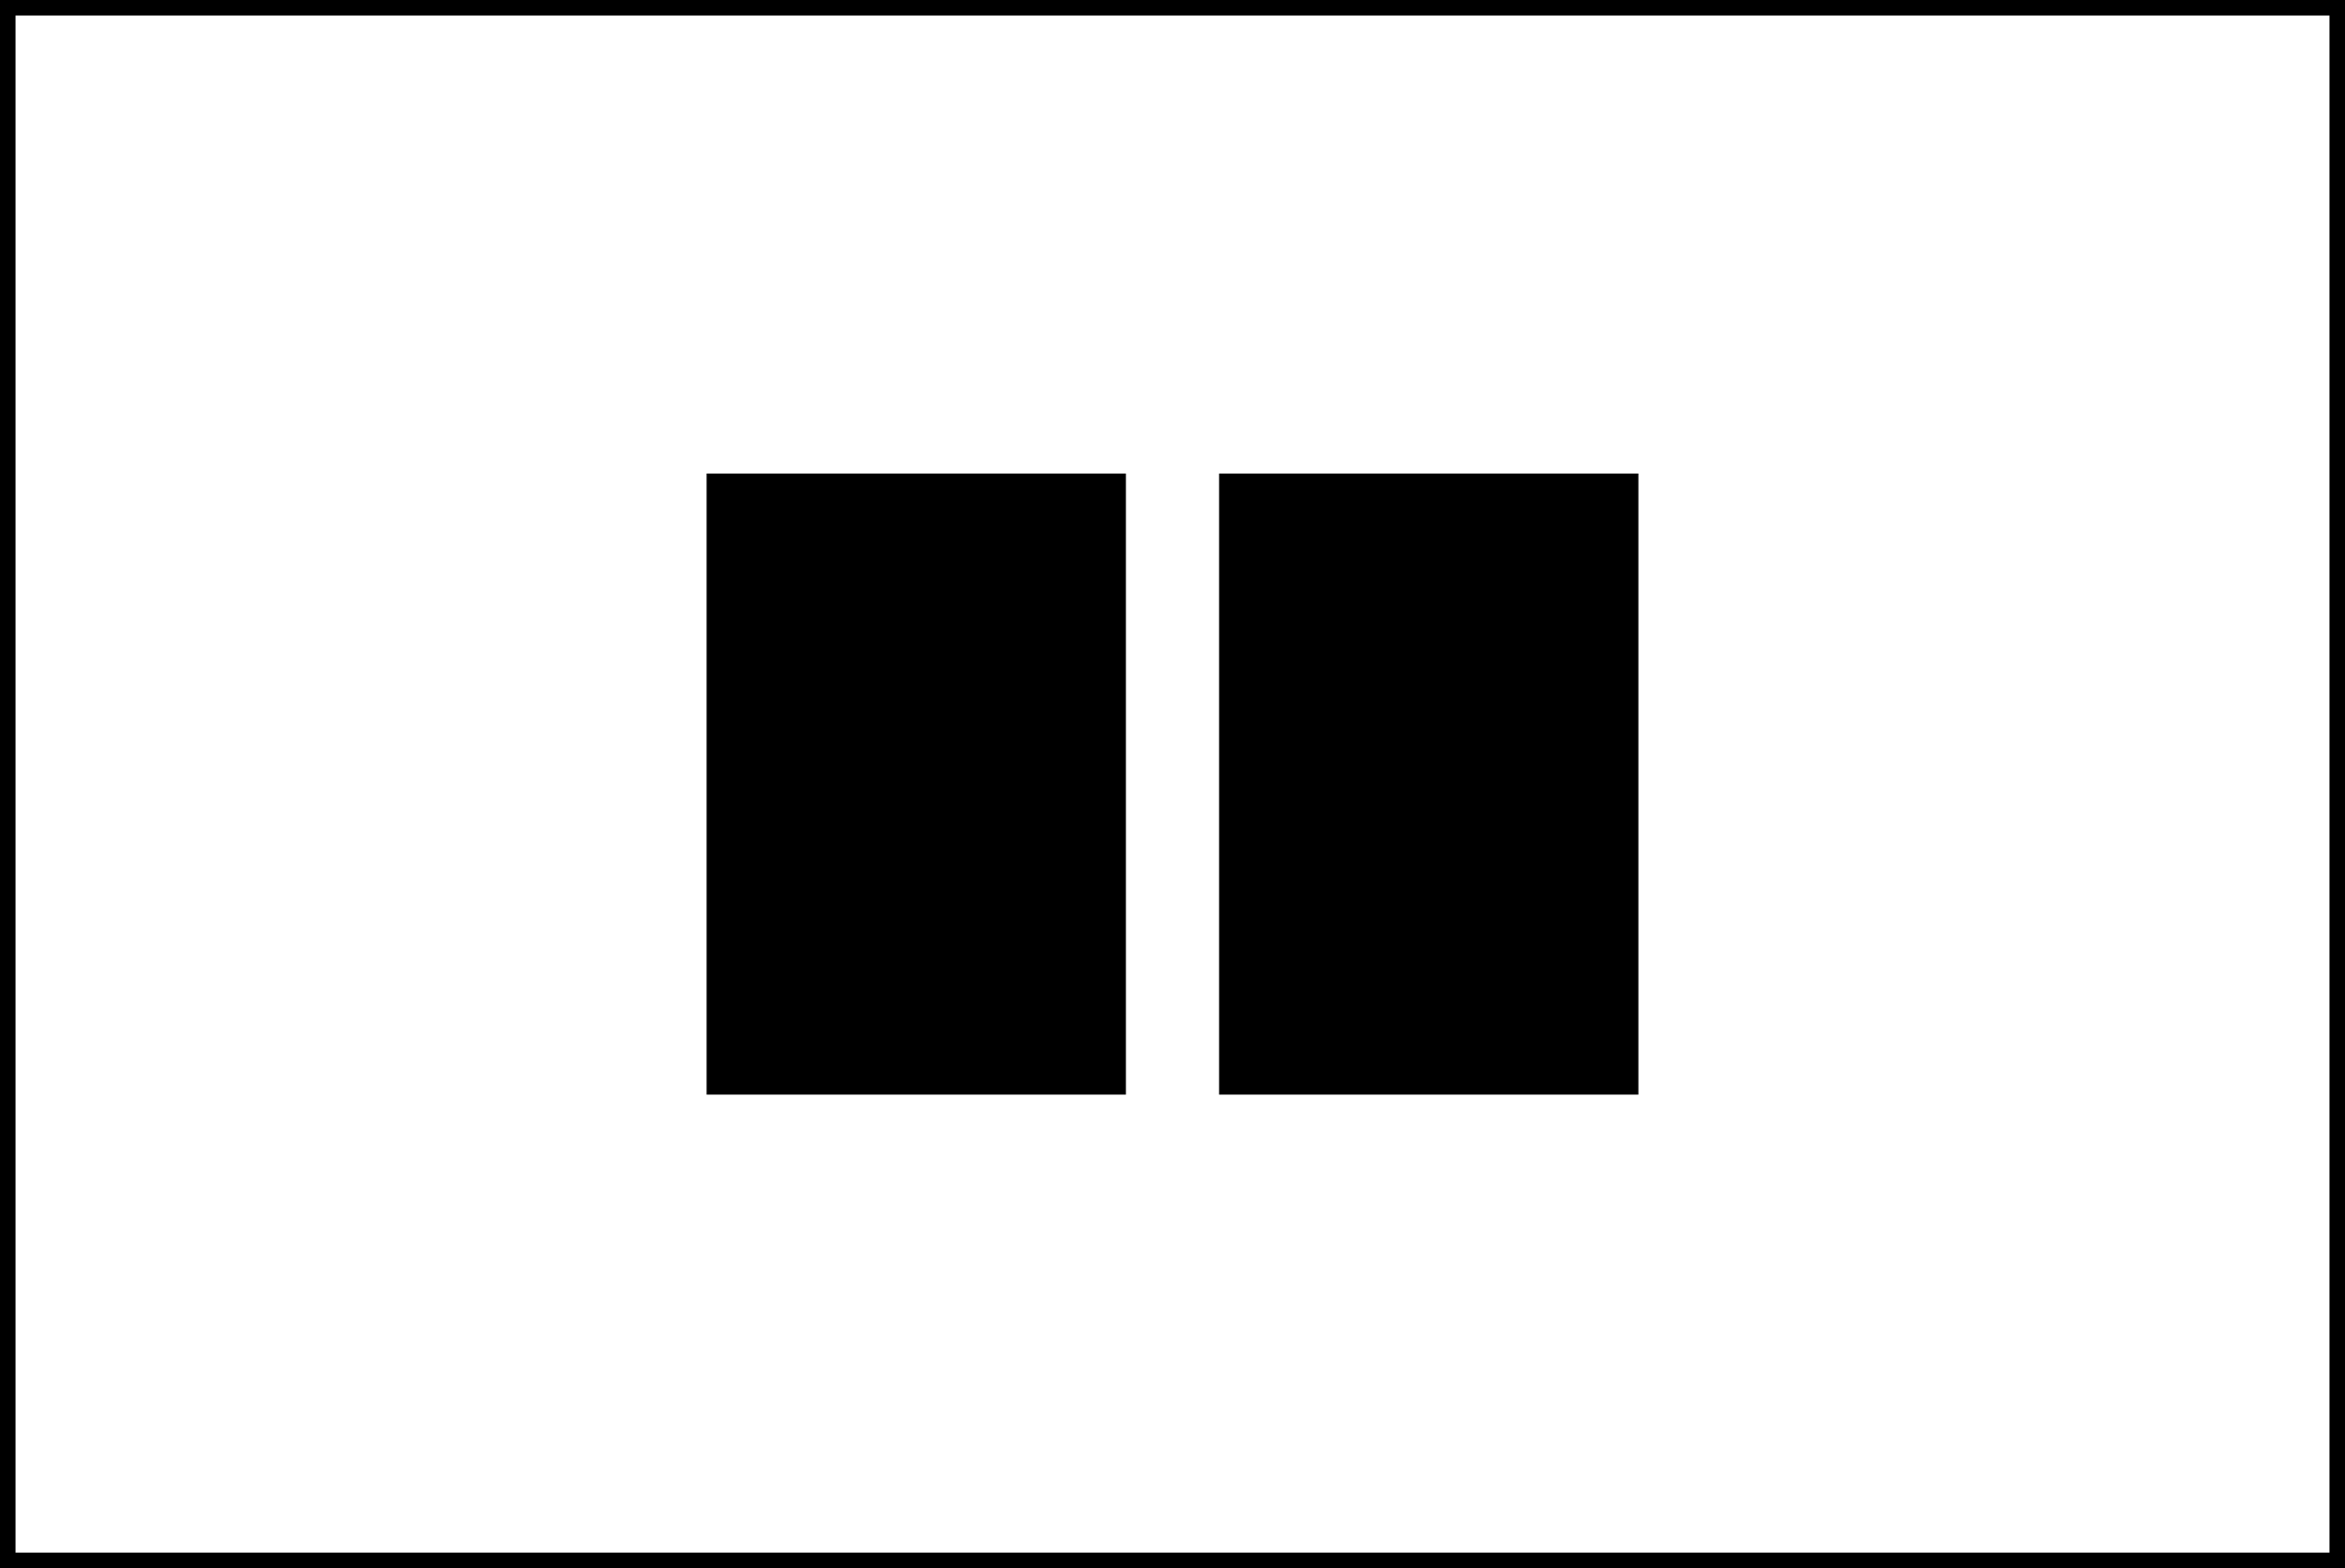 <?xml version="1.0" encoding="utf-8"?>
<!-- Generator: Adobe Illustrator 23.1.1, SVG Export Plug-In . SVG Version: 6.00 Build 0)  -->
<svg version="1.1" id="Layer_1" xmlns="http://www.w3.org/2000/svg" xmlns:xlink="http://www.w3.org/1999/xlink" x="0px" y="0px"
	 viewBox="0 0 151 101" style="enable-background:new 0 0 151 101;" xml:space="preserve">
<style type="text/css">
	.st0{fill:none;stroke:#000000;stroke-miterlimit:10;}
</style>
<rect x="0.5" y="0.5" class="st0" width="150" height="100"/>
<rect x="45.5" y="30.5" width="27" height="40"/>
<rect x="78.5" y="30.5" width="27" height="40"/>
</svg>
